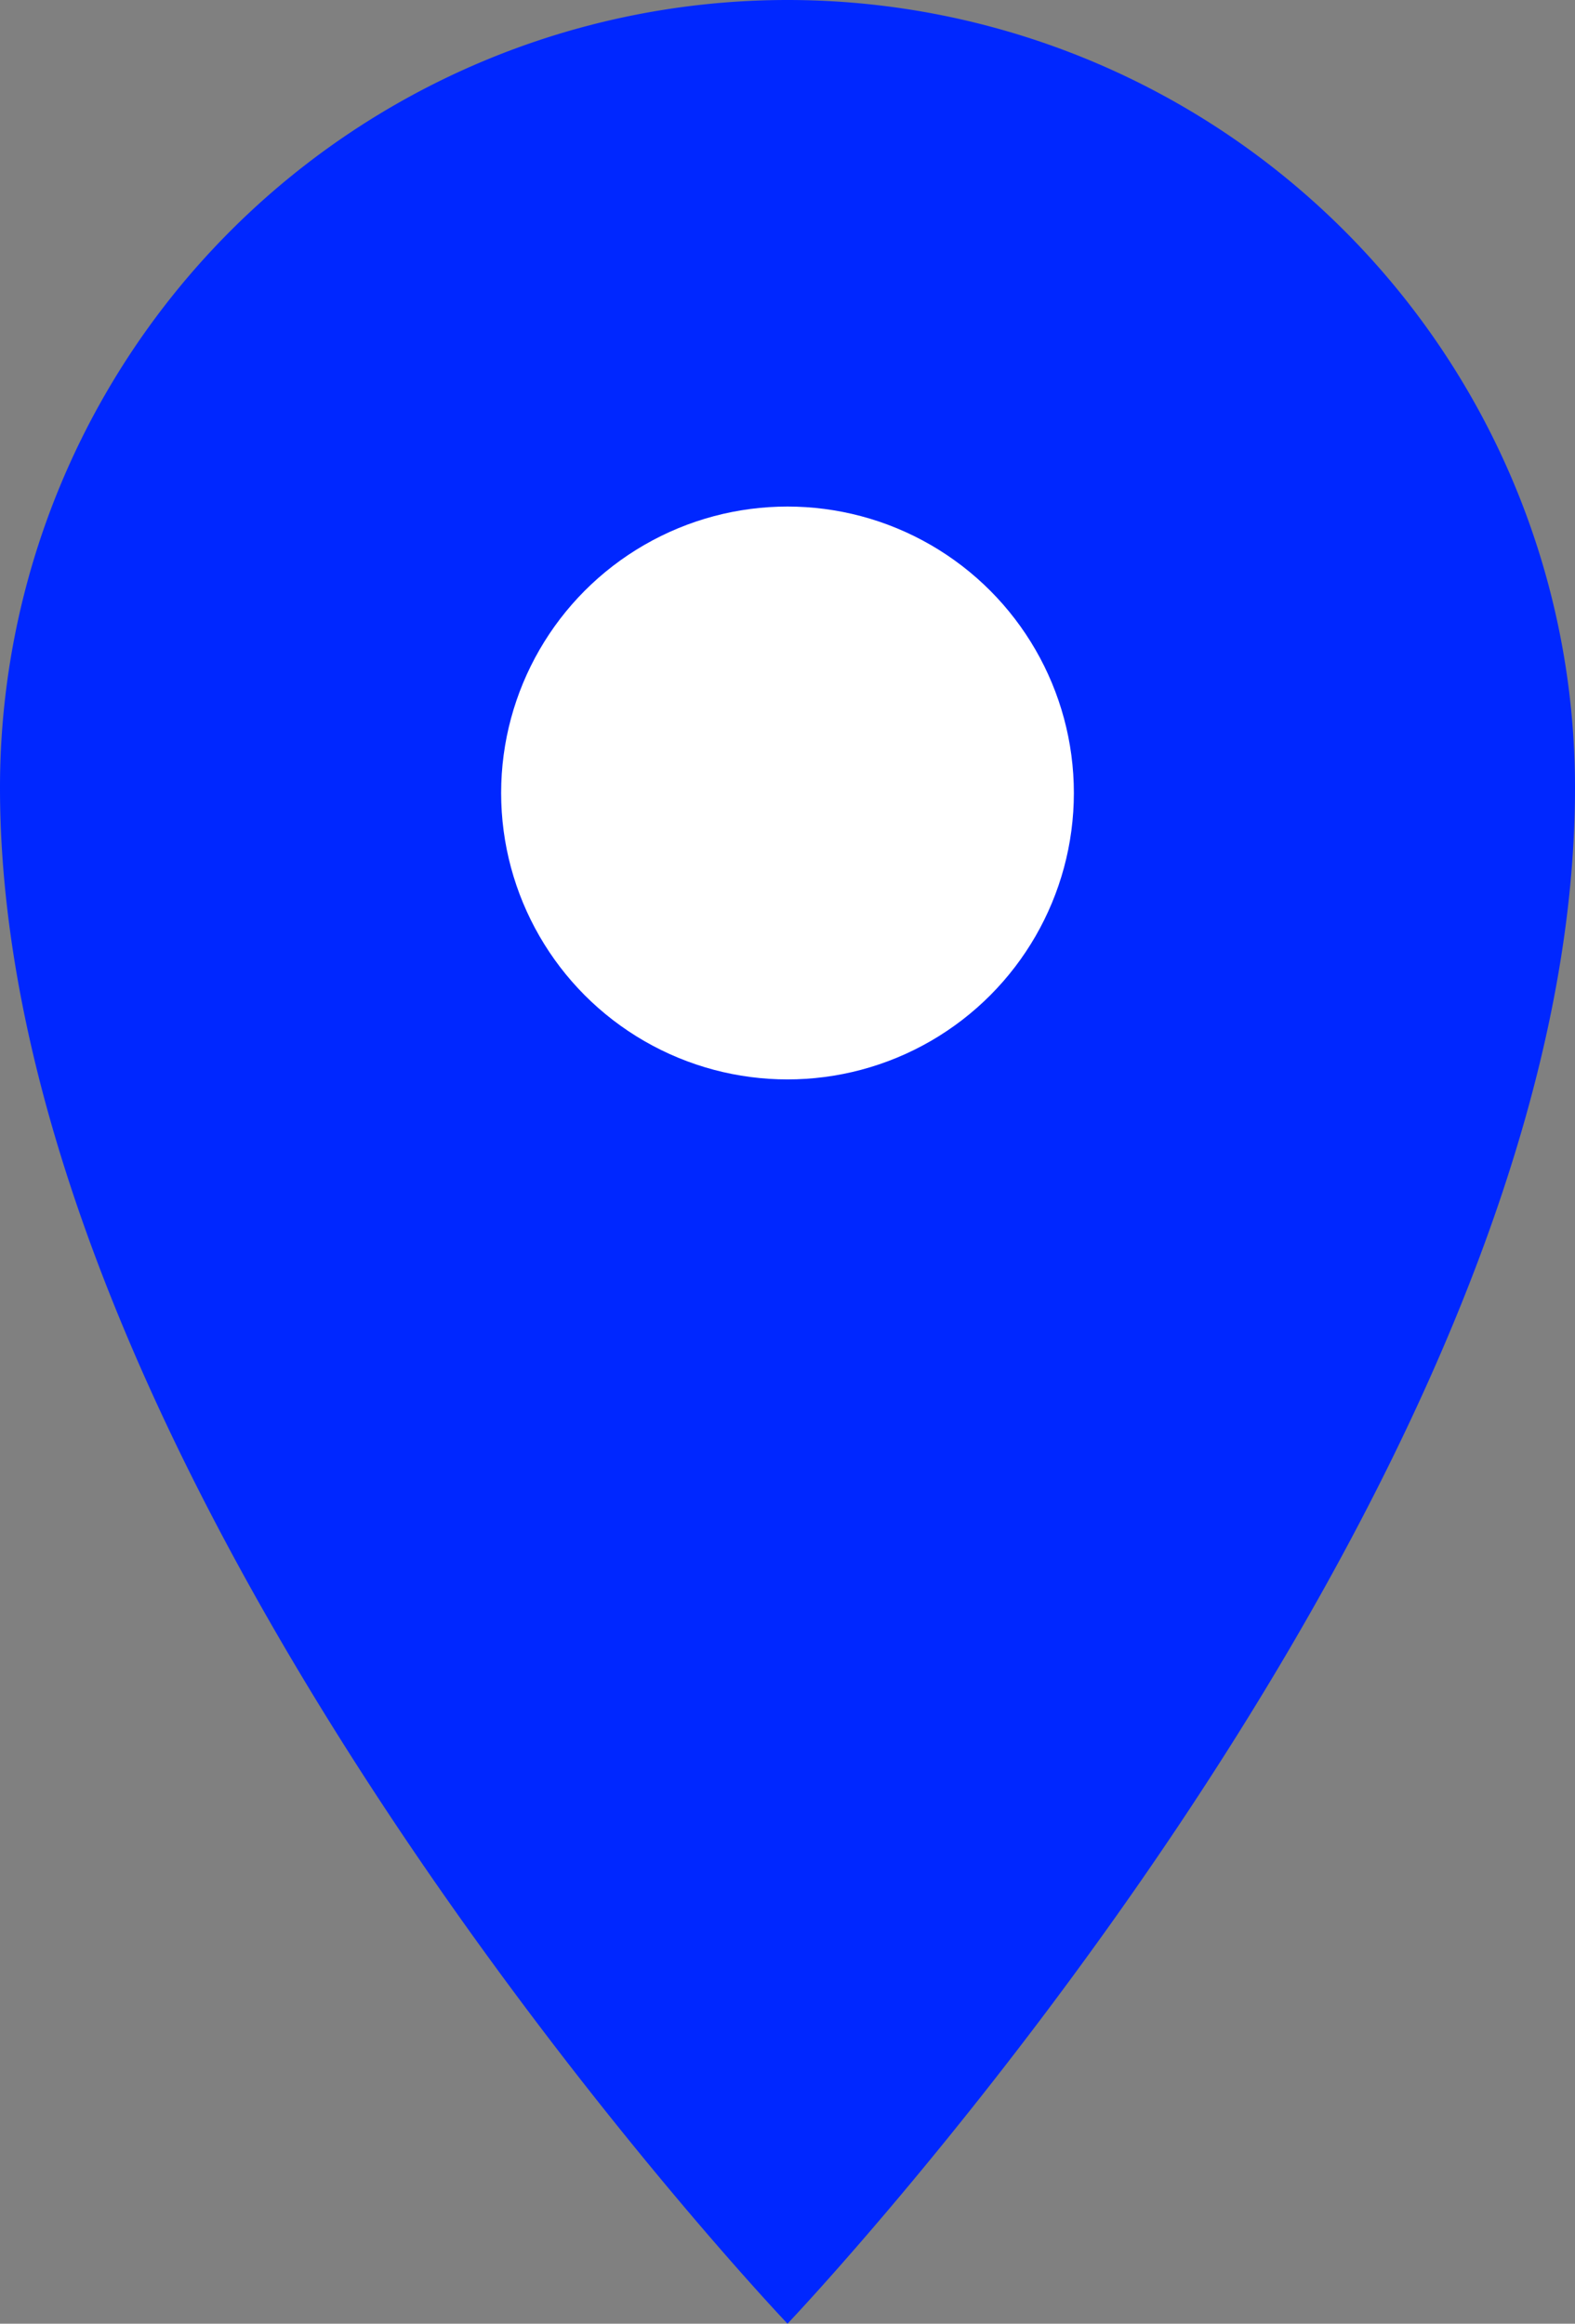 <svg xmlns="http://www.w3.org/2000/svg" width="11" height="16.225" viewBox="0 0 11 16.225">
  <rect x="0" y="0" width="11" height="16.225" fill="#808080" stroke="none"/>
  <g id="Icon-Gebiet" transform="translate(-12 -2)">
    <path id="Pfad_199" data-name="Pfad 199" d="M17.5,2A5.5,5.5,0,0,0,12,7.5c0,4.95,5.5,10.725,5.5,10.725S23,12.45,23,7.5A5.5,5.5,0,0,0,17.5,2Z" fill="#0027ff"/>
    <circle id="Ellipse_1" data-name="Ellipse 1" cx="2" cy="2" r="2" transform="translate(15.5 5.537)" fill="#fff"/>
  </g>
</svg>
